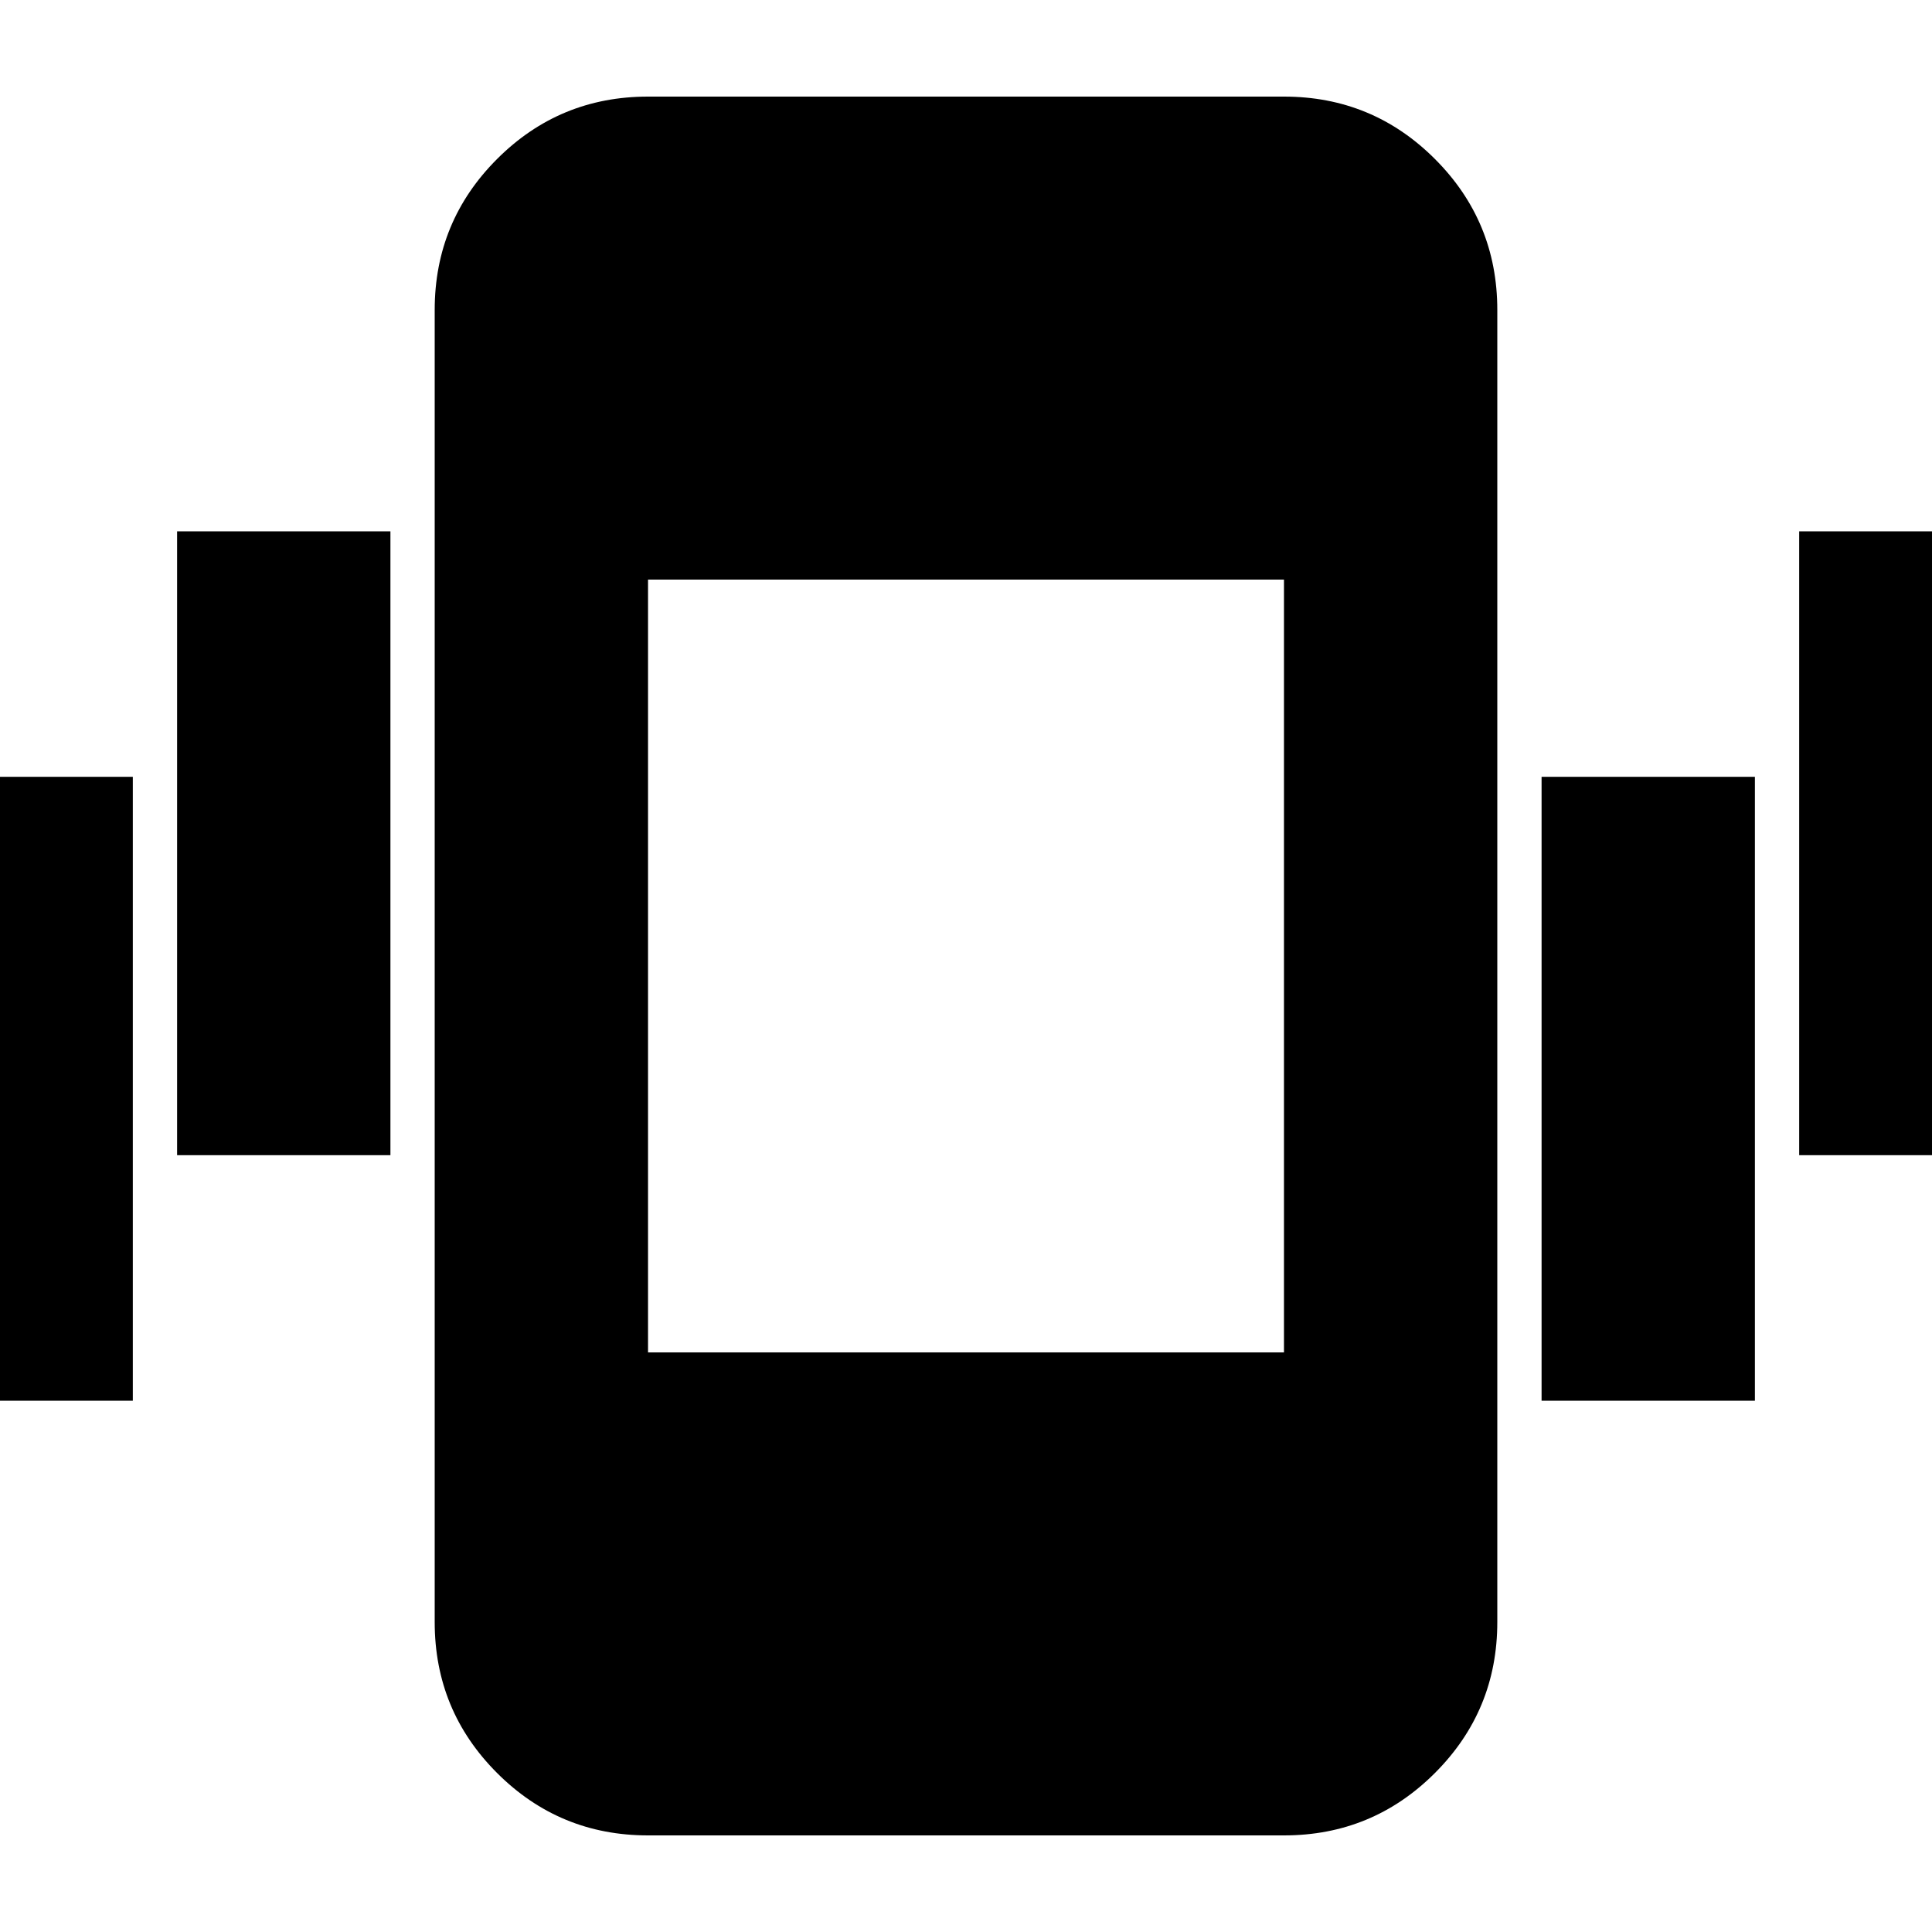 <svg xmlns="http://www.w3.org/2000/svg" height="24" width="24"><path d="M2.2 14.35V6.6H4.85V14.35ZM-1 17.4V9.65H1.65V17.4ZM22.35 14.35V6.6H25V14.35ZM19.15 17.4V9.65H21.8V17.4ZM8.05 22.8Q6.95 22.8 6.175 22.025Q5.4 21.25 5.4 20.15V3.85Q5.4 2.75 6.175 1.975Q6.95 1.2 8.05 1.2H15.95Q17.05 1.2 17.825 1.975Q18.6 2.75 18.6 3.85V20.15Q18.6 21.25 17.825 22.025Q17.05 22.8 15.95 22.8ZM15.95 7.2H8.05V16.8H15.95Z"/></svg>